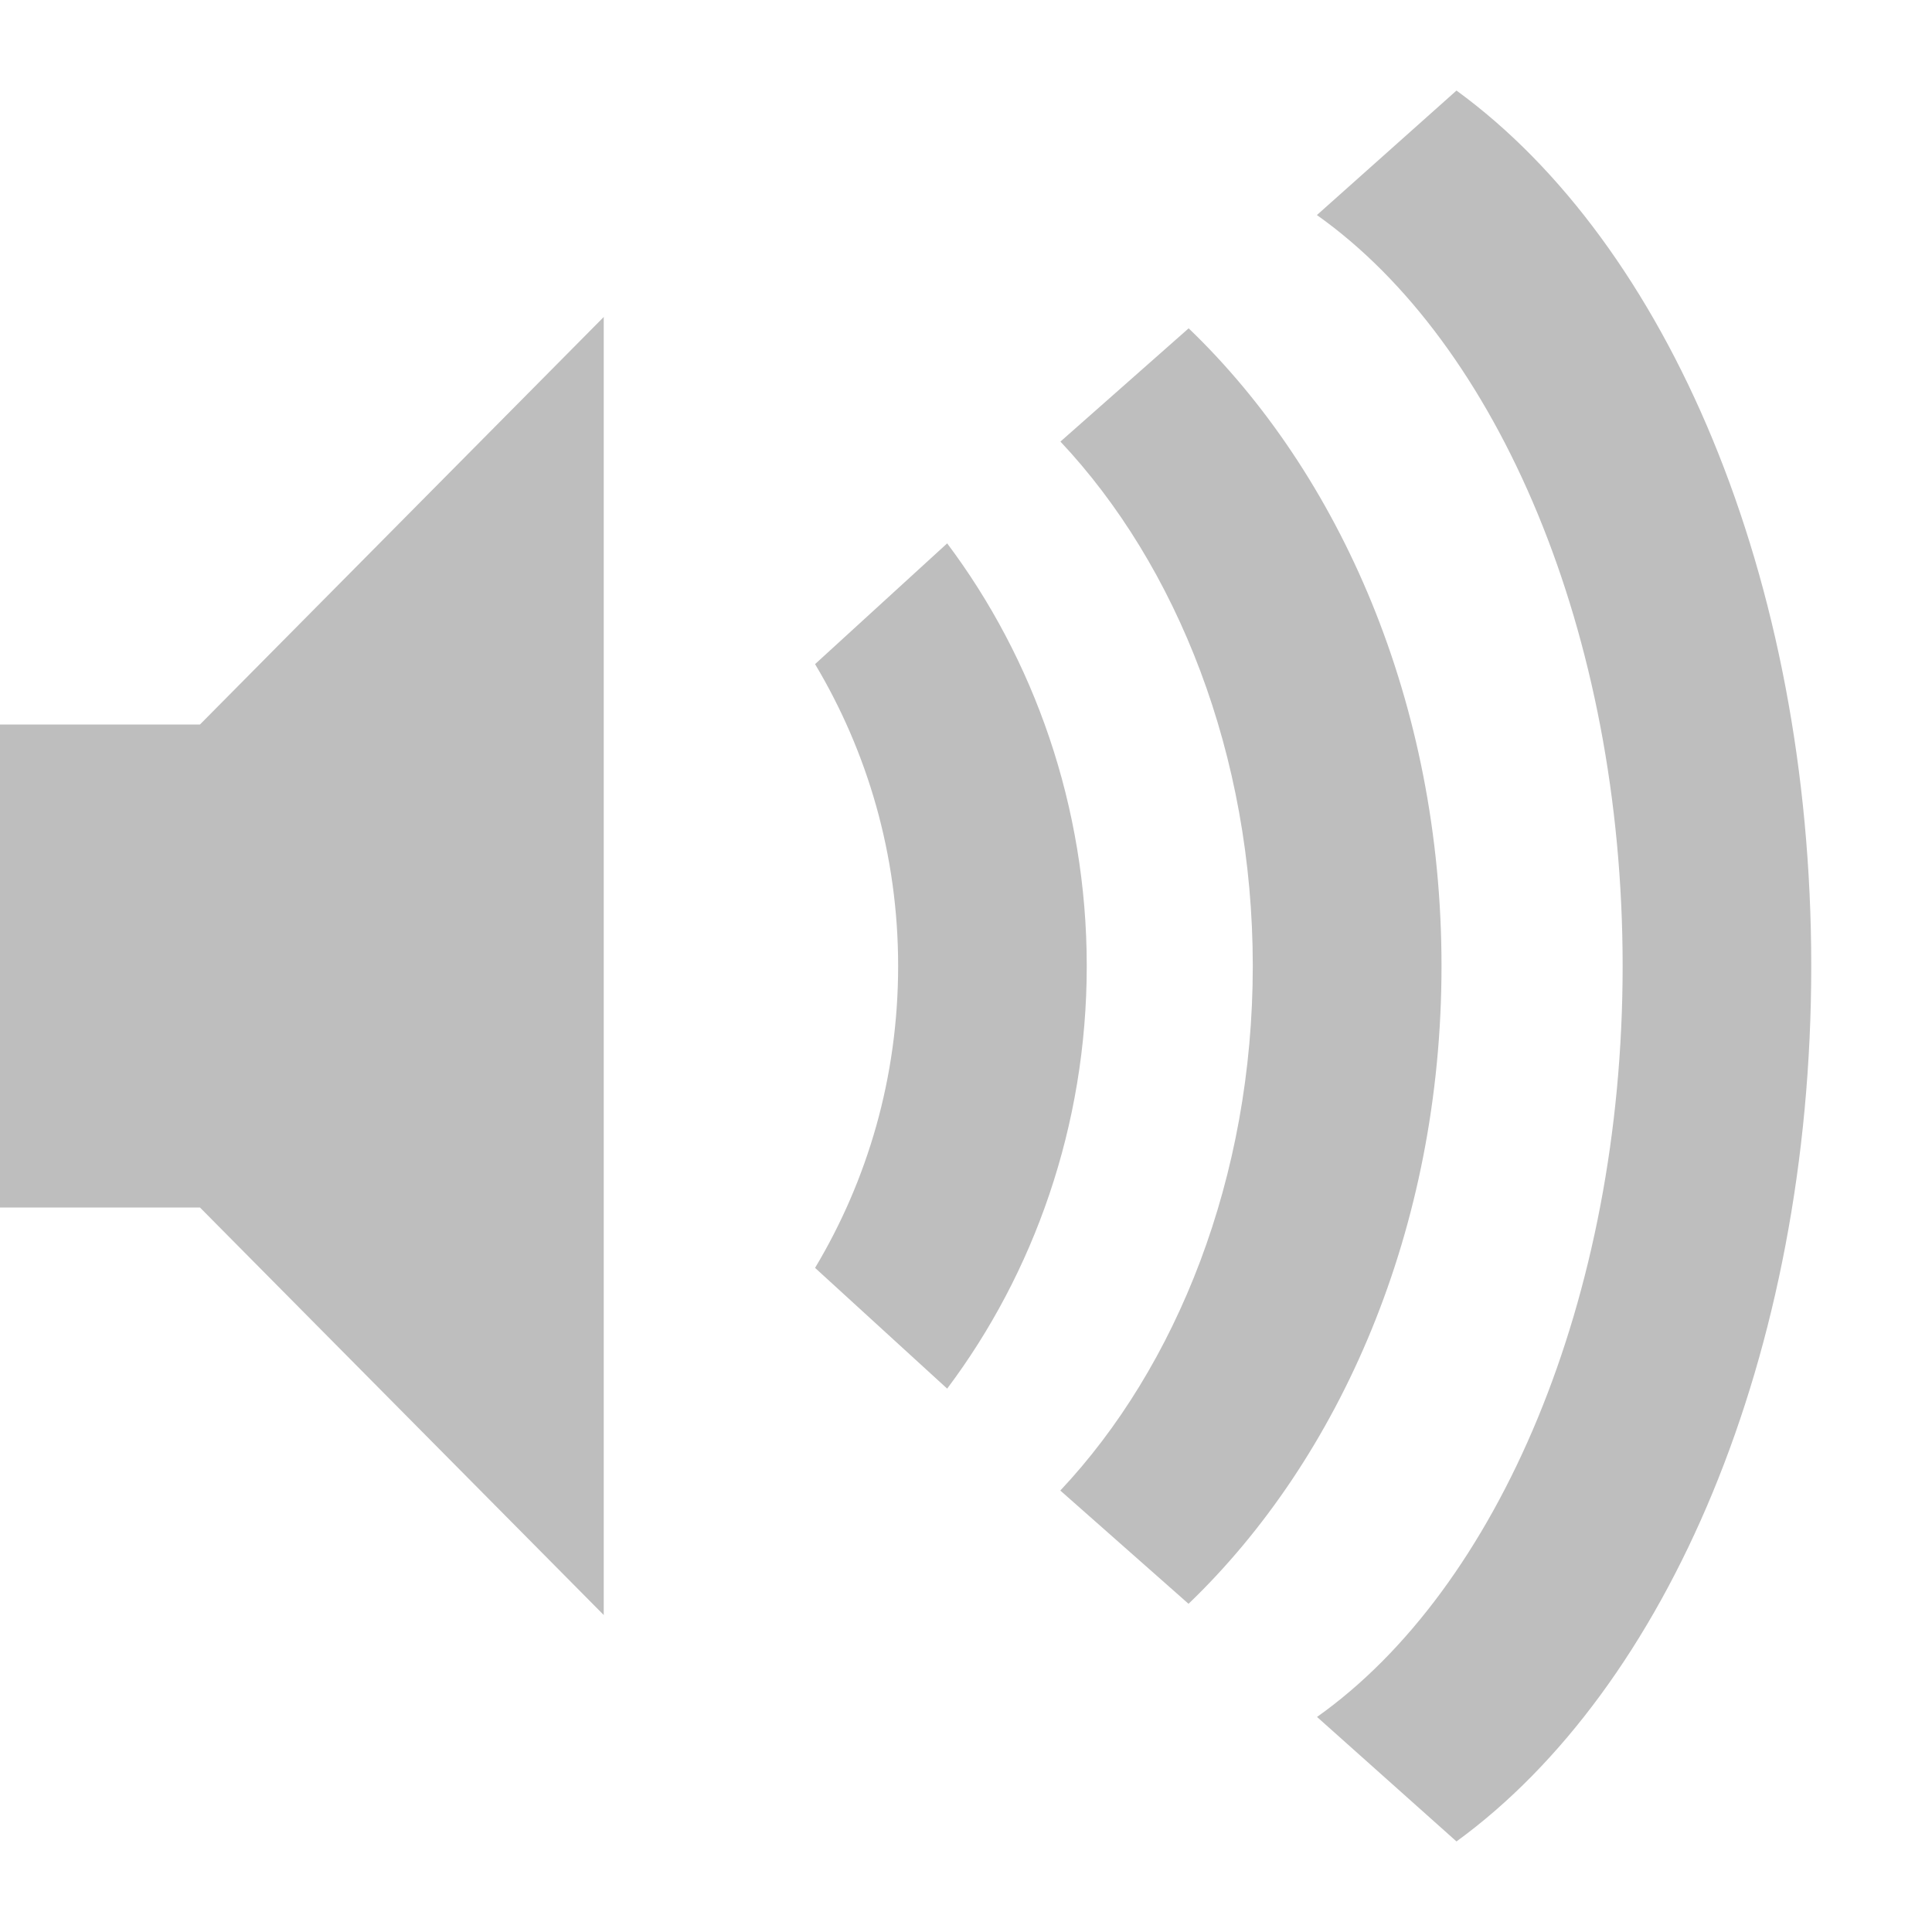 <?xml version="1.0" encoding="UTF-8" standalone="no"?>
<svg
   xmlns:dc="http://purl.org/dc/elements/1.1/"
   xmlns:cc="http://creativecommons.org/ns#"
   xmlns:rdf="http://www.w3.org/1999/02/22-rdf-syntax-ns#"
   xmlns:svg="http://www.w3.org/2000/svg"
   xmlns="http://www.w3.org/2000/svg"
   xmlns:sodipodi="http://sodipodi.sourceforge.net/DTD/sodipodi-0.dtd"
   xmlns:inkscape="http://www.inkscape.org/namespaces/inkscape"
   version="1.1"
   width="16"
   height="16"
   id="svg3011"
   inkscape:version="0.91 r13725"
   sodipodi:docname="audio-volume-high-symbolic.svg">
  <sodipodi:namedview
     pagecolor="#ffffff"
     bordercolor="#666666"
     borderopacity="1"
     objecttolerance="10"
     gridtolerance="10"
     guidetolerance="10"
     inkscape:pageopacity="0"
     inkscape:pageshadow="2"
     inkscape:window-width="640"
     inkscape:window-height="480"
     id="namedview203886" />
  <defs
     id="defs3013" />
  <g
     id="layer1">
    <path
       d="M 12.062,0.75 10.906,1.781 C 12.406,2.843 13.438,5.243 13.438,8 c 0,2.757 -1.032,5.157 -2.531,6.219 L 12.062,15.25 C 13.804,13.982 15,11.225 15,8 15,4.775 13.804,2.018 12.062,0.75 z M 5,2.625 1.656,6 0,6 0,10 1.656,10 5,13.375 5,2.625 z m 4.844,0.094 -1.062,0.938 C 9.747,4.683 10.375,6.25 10.375,8 c 0,1.75 -0.628,3.317 -1.594,4.344 l 1.062,0.938 C 11.095,12.08 11.938,10.181 11.938,8 11.938,5.819 11.095,3.92 9.844,2.719 z M 7.844,4.5 6.75,5.5 c 0.432,0.723 0.688,1.575 0.688,2.5 0,0.925 -0.255,1.777 -0.688,2.5 l 1.094,1 C 8.56,10.547 9,9.326 9,8 9,6.674 8.56,5.453 7.844,4.5 z"
       id="path6945-2"
       style="color:#bebebe;fill:#bebebe;fill-opacity:1;fill-rule:nonzero;stroke:none;stroke-width:1.823;marker:none;visibility:visible;display:inline;overflow:visible;enable-background:accumulate" />
  </g>
</svg>
